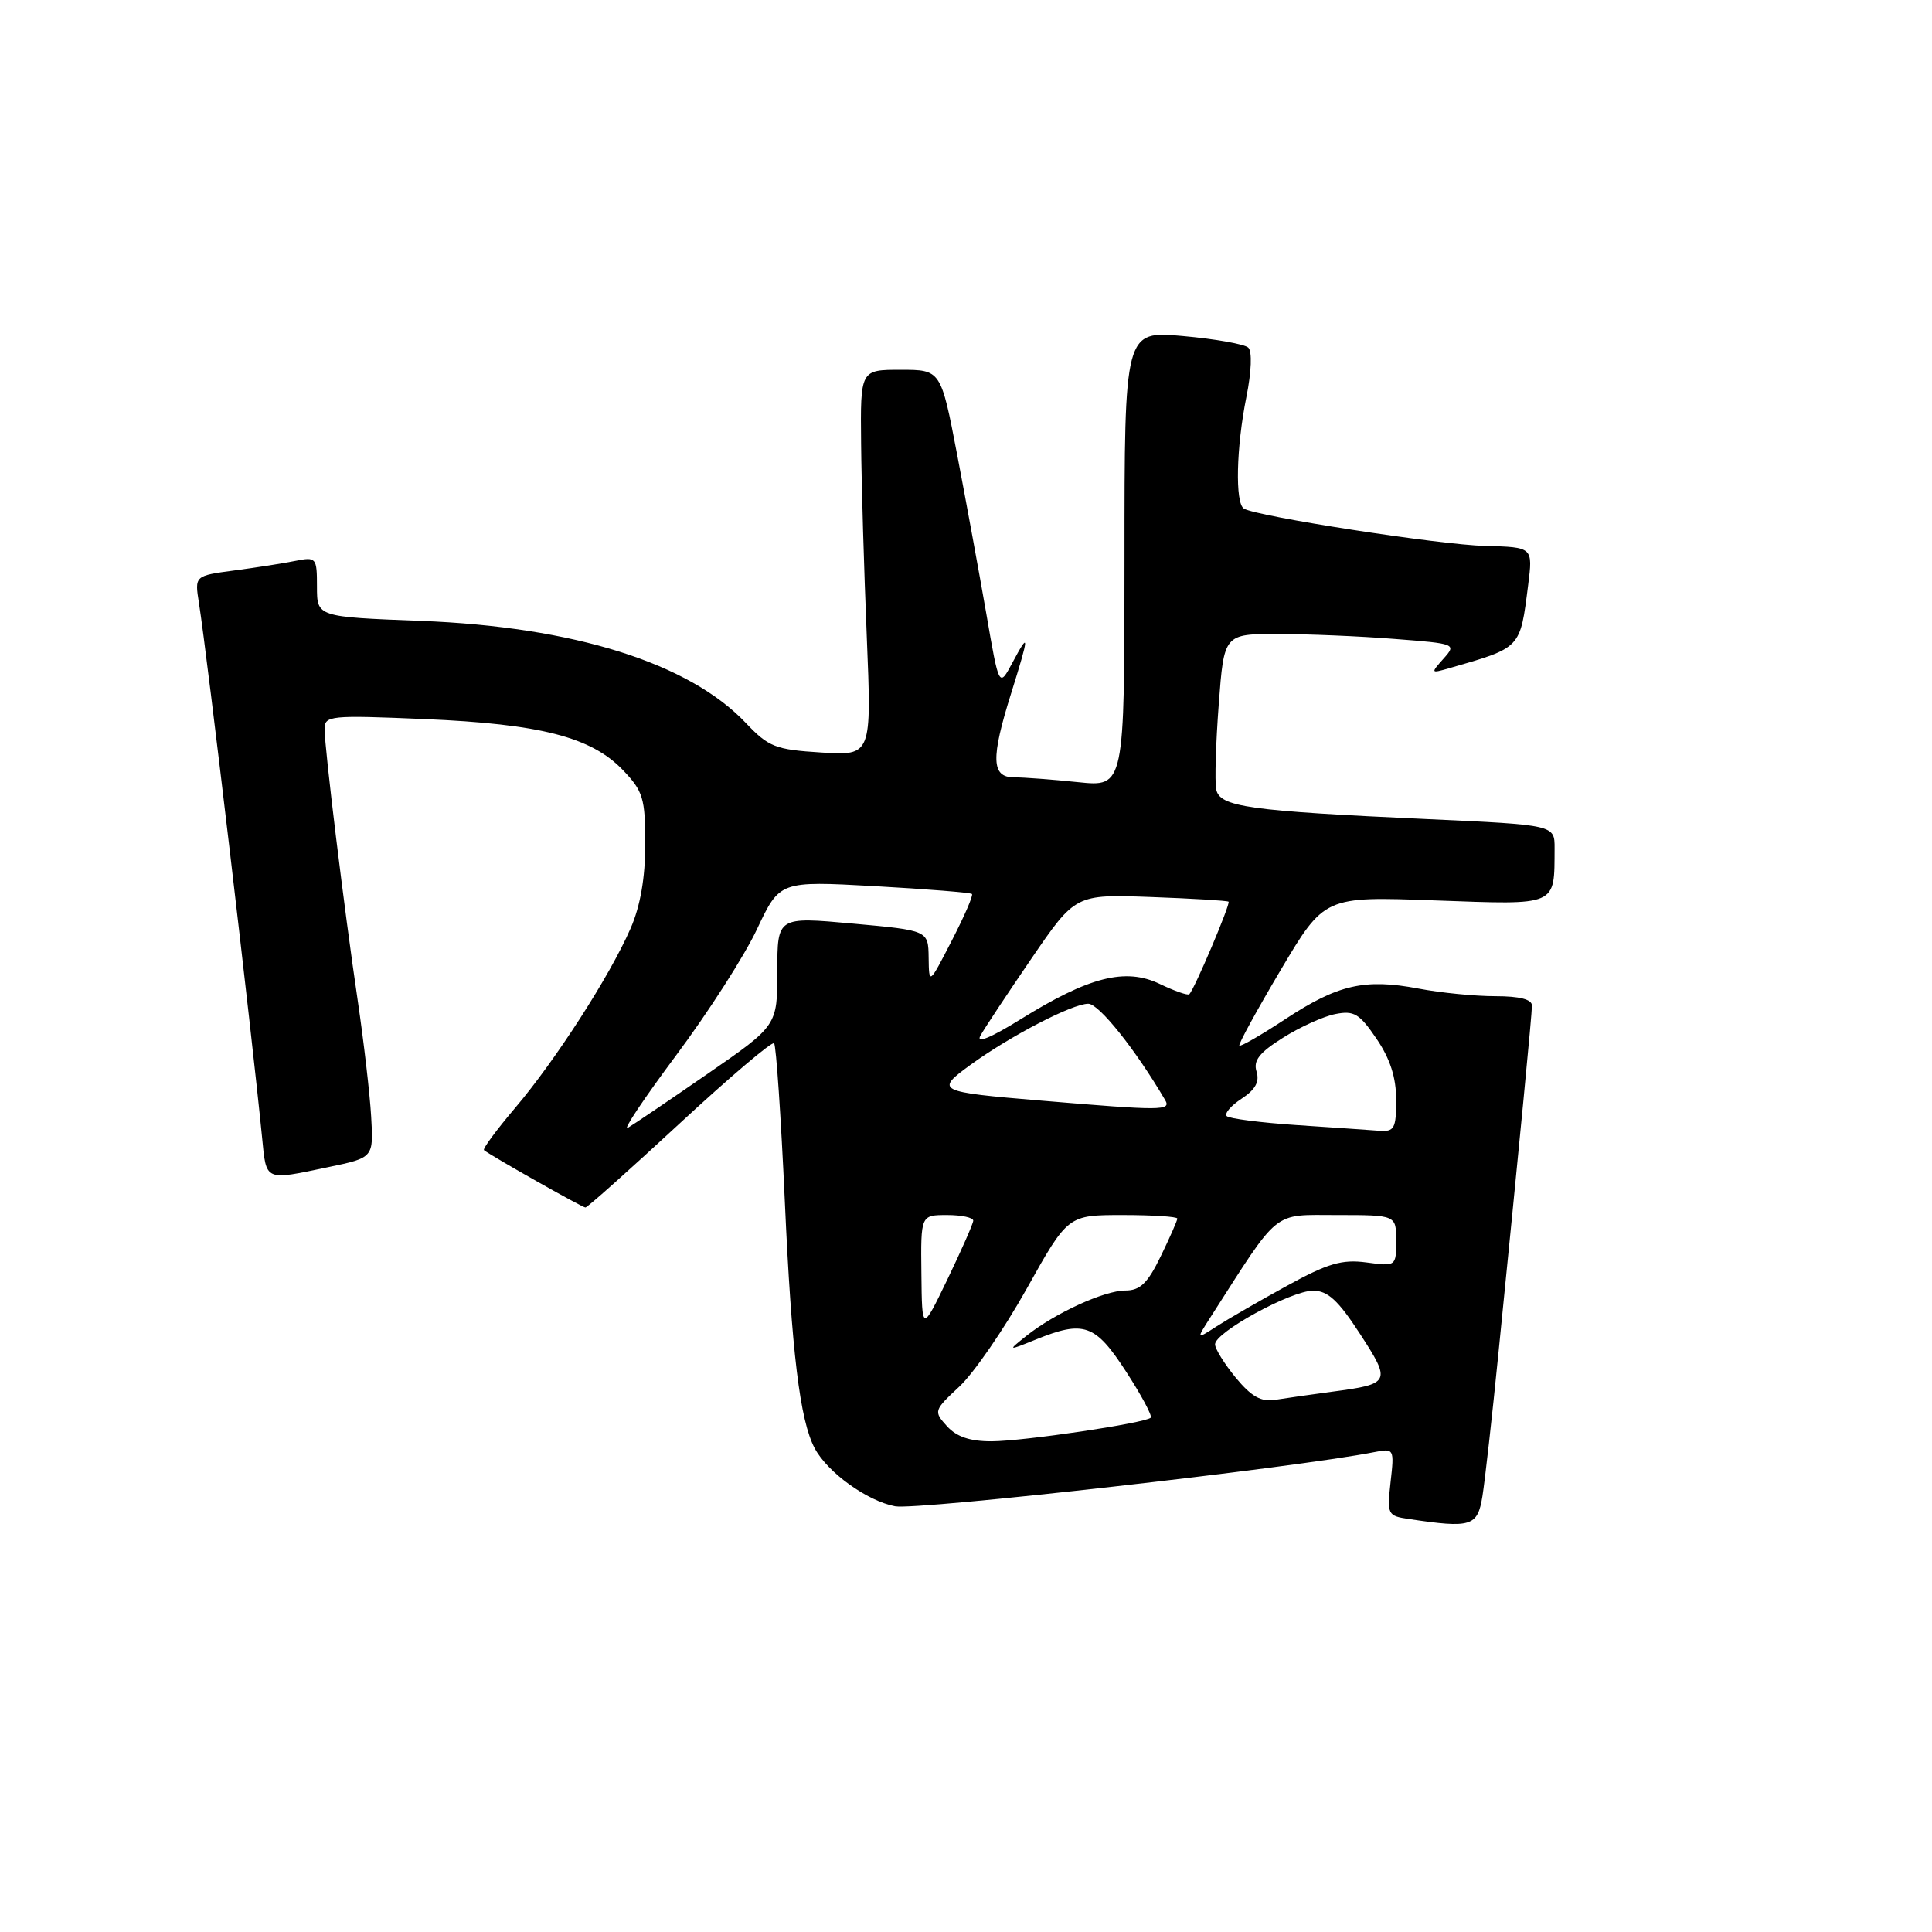 <?xml version="1.0" encoding="UTF-8" standalone="no"?>
<!DOCTYPE svg PUBLIC "-//W3C//DTD SVG 1.1//EN" "http://www.w3.org/Graphics/SVG/1.1/DTD/svg11.dtd" >
<svg xmlns="http://www.w3.org/2000/svg" xmlns:xlink="http://www.w3.org/1999/xlink" version="1.1" viewBox="0 0 256 256">
 <g >
 <path fill="currentColor"
d=" M 196.43 198.25 C 196.76 196.19 197.71 187.75 198.53 179.50 C 201.41 150.76 202.98 134.49 202.99 133.25 C 203.00 132.42 201.37 132.00 198.14 132.00 C 195.46 132.00 190.88 131.55 187.95 130.99 C 180.84 129.64 177.28 130.46 170.34 135.02 C 167.14 137.13 164.38 138.72 164.22 138.55 C 164.06 138.39 166.53 133.87 169.71 128.51 C 175.50 118.77 175.50 118.77 190.15 119.31 C 206.52 119.90 205.95 120.15 205.99 112.40 C 206.00 109.31 206.00 109.31 189.25 108.54 C 165.32 107.45 161.60 106.92 161.15 104.58 C 160.95 103.52 161.10 98.46 161.49 93.33 C 162.19 84.00 162.19 84.00 169.34 84.01 C 173.28 84.01 180.22 84.30 184.77 84.66 C 192.93 85.29 193.01 85.33 191.27 87.28 C 189.55 89.21 189.57 89.25 192.00 88.55 C 201.62 85.78 201.41 85.99 202.49 77.50 C 203.12 72.50 203.12 72.50 196.81 72.34 C 190.77 72.19 166.51 68.43 164.82 67.39 C 163.64 66.66 163.81 59.27 165.15 52.62 C 165.83 49.24 165.93 46.55 165.40 46.06 C 164.90 45.60 161.01 44.91 156.75 44.53 C 149.00 43.83 149.00 43.83 149.00 74.06 C 149.00 104.28 149.00 104.28 142.85 103.64 C 139.47 103.29 135.65 103.00 134.35 103.00 C 131.36 103.00 131.27 100.49 133.99 91.84 C 136.40 84.13 136.43 83.54 134.15 87.81 C 132.38 91.12 132.38 91.12 130.69 81.31 C 129.75 75.92 128.01 66.44 126.83 60.25 C 124.67 49.00 124.67 49.00 119.33 49.00 C 114.00 49.00 114.00 49.00 114.10 58.75 C 114.15 64.11 114.49 75.62 114.85 84.31 C 115.50 100.13 115.50 100.13 108.82 99.71 C 102.73 99.33 101.85 98.98 98.82 95.79 C 91.30 87.85 76.03 83.05 55.75 82.27 C 42.00 81.74 42.00 81.74 42.00 77.75 C 42.00 73.88 41.90 73.77 39.14 74.32 C 37.57 74.64 33.92 75.21 31.04 75.59 C 25.79 76.29 25.79 76.29 26.36 79.89 C 27.49 87.08 33.33 136.55 34.73 150.75 C 35.30 156.56 35.02 156.43 43.50 154.65 C 49.50 153.40 49.50 153.40 49.18 147.95 C 49.01 144.95 48.20 138.00 47.39 132.50 C 45.61 120.48 43.02 99.24 43.01 96.61 C 43.00 94.82 43.72 94.75 56.25 95.28 C 71.62 95.93 78.34 97.66 82.54 102.04 C 85.22 104.84 85.50 105.77 85.50 111.85 C 85.50 116.30 84.85 120.07 83.55 123.03 C 80.84 129.26 73.61 140.50 68.26 146.80 C 65.79 149.71 63.93 152.23 64.13 152.40 C 65.05 153.15 77.16 160.00 77.57 160.00 C 77.83 160.00 83.44 154.99 90.05 148.87 C 96.66 142.75 102.29 137.96 102.57 138.24 C 102.84 138.51 103.48 147.91 103.99 159.12 C 104.89 179.17 105.99 188.24 107.96 191.92 C 109.67 195.12 114.91 198.89 118.61 199.59 C 121.55 200.14 171.67 194.48 182.13 192.41 C 184.72 191.90 184.76 191.98 184.26 196.37 C 183.78 200.68 183.87 200.86 186.63 201.27 C 194.97 202.52 195.78 202.27 196.43 198.25 Z  M 125.48 188.98 C 123.69 187.00 123.73 186.89 127.12 183.73 C 129.03 181.95 133.05 176.11 136.05 170.75 C 141.50 161.00 141.50 161.00 148.75 161.00 C 152.74 161.00 156.00 161.21 156.00 161.47 C 156.00 161.73 155.01 163.98 153.80 166.47 C 152.07 170.04 151.07 171.00 149.12 171.00 C 146.32 171.00 139.76 174.01 136.00 177.01 C 133.50 179.01 133.50 179.01 137.22 177.51 C 143.62 174.91 145.12 175.44 149.20 181.73 C 151.24 184.87 152.71 187.62 152.48 187.85 C 151.76 188.57 135.69 190.96 131.40 190.98 C 128.55 190.99 126.76 190.39 125.48 188.98 Z  M 163.75 182.56 C 162.24 180.72 161.00 178.73 161.00 178.13 C 161.00 176.53 171.08 171.02 174.00 171.02 C 175.94 171.03 177.33 172.31 180.21 176.75 C 184.37 183.15 184.26 183.39 176.50 184.41 C 173.75 184.78 170.38 185.26 169.00 185.48 C 167.11 185.79 165.83 185.07 163.75 182.56 Z  M 160.42 174.50 C 169.67 160.07 168.51 161.00 177.14 161.00 C 185.00 161.00 185.00 161.00 185.00 164.40 C 185.00 167.79 184.98 167.81 181.06 167.28 C 177.82 166.85 175.94 167.40 170.52 170.38 C 166.89 172.37 162.70 174.79 161.21 175.75 C 158.50 177.50 158.50 177.50 160.42 174.50 Z  M 122.09 168.75 C 122.00 161.00 122.00 161.00 125.50 161.00 C 127.42 161.00 128.98 161.34 128.96 161.75 C 128.94 162.16 127.40 165.65 125.55 169.50 C 122.17 176.50 122.17 176.50 122.09 168.75 Z  M 89.58 139.85 C 93.83 134.16 98.66 126.63 100.31 123.11 C 103.32 116.73 103.32 116.73 115.89 117.42 C 122.80 117.81 128.61 118.27 128.79 118.46 C 128.98 118.65 127.77 121.43 126.11 124.65 C 123.10 130.50 123.10 130.50 123.05 126.89 C 123.00 123.29 123.00 123.29 113.00 122.38 C 103.00 121.47 103.00 121.47 103.00 128.69 C 103.00 135.90 103.00 135.90 93.75 142.29 C 88.66 145.81 83.90 149.03 83.18 149.45 C 82.45 149.86 85.33 145.55 89.58 139.85 Z  M 171.83 149.08 C 167.06 148.76 162.88 148.22 162.55 147.89 C 162.21 147.55 163.10 146.51 164.52 145.58 C 166.34 144.39 166.92 143.33 166.50 141.99 C 166.04 140.54 166.86 139.48 169.98 137.52 C 172.22 136.10 175.35 134.68 176.92 134.37 C 179.41 133.87 180.13 134.30 182.39 137.63 C 184.20 140.28 185.00 142.78 185.00 145.73 C 185.00 149.54 184.76 149.98 182.75 149.83 C 181.51 149.73 176.60 149.40 171.83 149.08 Z  M 138.00 145.84 C 124.14 144.68 123.86 144.54 128.59 141.10 C 133.86 137.27 142.09 133.00 144.20 133.00 C 145.62 133.00 150.47 139.08 154.38 145.75 C 155.22 147.18 154.03 147.19 138.00 145.84 Z  M 129.91 137.23 C 130.43 136.28 133.48 131.68 136.68 127.00 C 142.50 118.50 142.50 118.50 152.50 118.86 C 158.00 119.06 162.63 119.34 162.79 119.48 C 163.08 119.74 158.28 131.06 157.59 131.74 C 157.40 131.93 155.63 131.32 153.66 130.37 C 149.11 128.20 144.31 129.42 135.23 135.06 C 131.25 137.53 129.30 138.32 129.91 137.23 Z "/>
</g>
</svg>